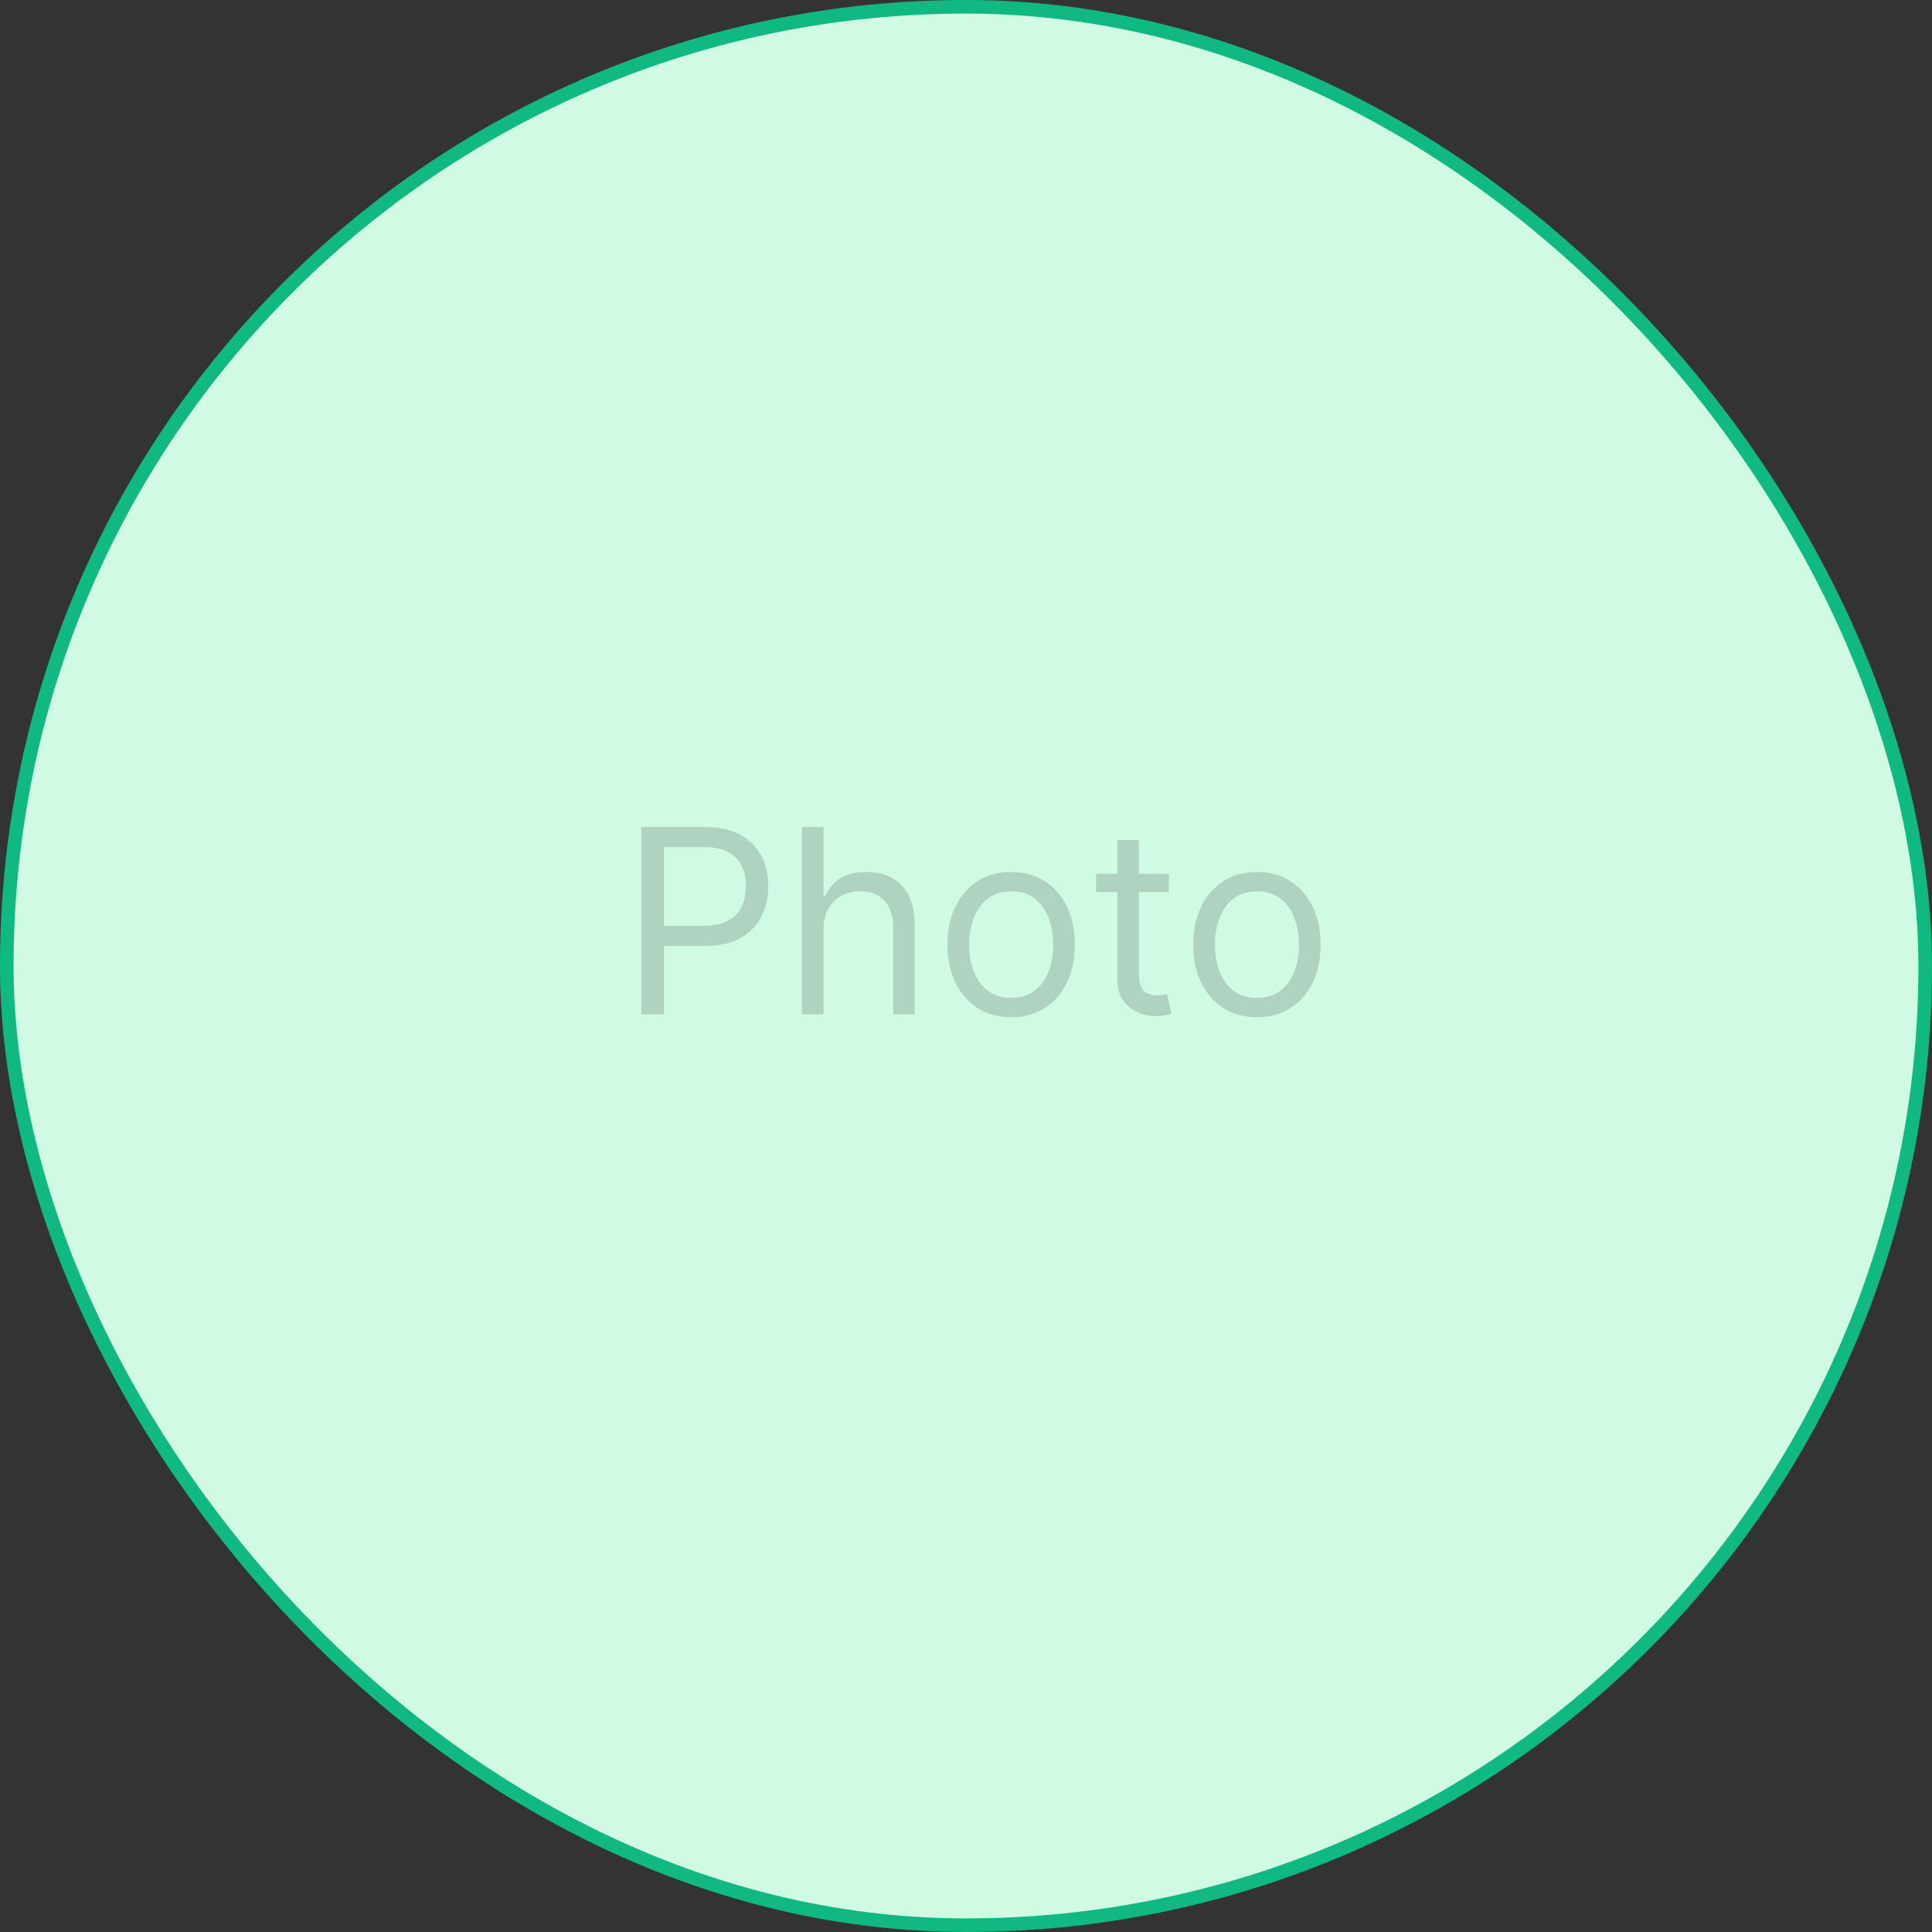 <svg width="80" height="80" viewBox="0 0 80 80" fill="none" xmlns="http://www.w3.org/2000/svg">
<rect x="0" y="0" width="80" height="80" fill="#333333" stroke="none"/>
<rect x="0.281" y="0.281" width="79.437" height="79.437" rx="39.719" fill="#D1FAE5" stroke="#10B981" stroke-width="0.563"/>
<path d="M26.555 42V34.242H29.177C29.785 34.242 30.283 34.352 30.669 34.572C31.058 34.789 31.346 35.083 31.533 35.455C31.72 35.826 31.813 36.24 31.813 36.697C31.813 37.154 31.72 37.569 31.533 37.943C31.349 38.317 31.063 38.615 30.677 38.837C30.29 39.057 29.795 39.167 29.192 39.167H27.313V38.333H29.162C29.578 38.333 29.913 38.261 30.165 38.117C30.418 37.974 30.601 37.779 30.715 37.534C30.831 37.287 30.889 37.008 30.889 36.697C30.889 36.386 30.831 36.109 30.715 35.864C30.601 35.619 30.417 35.427 30.162 35.288C29.907 35.147 29.568 35.076 29.146 35.076H27.495V42H26.555ZM34.099 38.5V42H33.205V34.242H34.099V37.091H34.175C34.311 36.79 34.516 36.552 34.788 36.375C35.064 36.196 35.43 36.106 35.887 36.106C36.283 36.106 36.631 36.186 36.929 36.345C37.227 36.501 37.458 36.742 37.622 37.068C37.788 37.391 37.872 37.803 37.872 38.303V42H36.978V38.364C36.978 37.901 36.858 37.544 36.618 37.292C36.381 37.037 36.051 36.909 35.629 36.909C35.337 36.909 35.074 36.971 34.842 37.095C34.612 37.218 34.43 37.399 34.296 37.636C34.165 37.874 34.099 38.162 34.099 38.5ZM41.871 42.121C41.346 42.121 40.885 41.996 40.488 41.746C40.094 41.496 39.786 41.147 39.564 40.697C39.344 40.248 39.234 39.722 39.234 39.121C39.234 38.515 39.344 37.986 39.564 37.534C39.786 37.082 40.094 36.731 40.488 36.481C40.885 36.231 41.346 36.106 41.871 36.106C42.396 36.106 42.856 36.231 43.25 36.481C43.646 36.731 43.954 37.082 44.174 37.534C44.396 37.986 44.507 38.515 44.507 39.121C44.507 39.722 44.396 40.248 44.174 40.697C43.954 41.147 43.646 41.496 43.25 41.746C42.856 41.996 42.396 42.121 41.871 42.121ZM41.871 41.318C42.27 41.318 42.598 41.216 42.856 41.011C43.113 40.807 43.304 40.538 43.428 40.205C43.551 39.871 43.613 39.51 43.613 39.121C43.613 38.732 43.551 38.37 43.428 38.034C43.304 37.698 43.113 37.427 42.856 37.22C42.598 37.013 42.27 36.909 41.871 36.909C41.472 36.909 41.144 37.013 40.886 37.22C40.629 37.427 40.438 37.698 40.314 38.034C40.19 38.37 40.129 38.732 40.129 39.121C40.129 39.51 40.19 39.871 40.314 40.205C40.438 40.538 40.629 40.807 40.886 41.011C41.144 41.216 41.472 41.318 41.871 41.318ZM48.402 36.182V36.939H45.387V36.182H48.402ZM46.266 34.788H47.16V40.333C47.16 40.586 47.196 40.775 47.27 40.901C47.345 41.025 47.441 41.109 47.557 41.151C47.676 41.192 47.801 41.212 47.932 41.212C48.031 41.212 48.112 41.207 48.175 41.197C48.238 41.184 48.288 41.174 48.326 41.167L48.508 41.97C48.448 41.992 48.363 42.015 48.254 42.038C48.146 42.063 48.008 42.076 47.842 42.076C47.589 42.076 47.342 42.022 47.099 41.913C46.859 41.804 46.66 41.639 46.501 41.417C46.344 41.194 46.266 40.914 46.266 40.576V34.788ZM52.048 42.121C51.523 42.121 51.062 41.996 50.665 41.746C50.271 41.496 49.963 41.147 49.741 40.697C49.521 40.248 49.412 39.722 49.412 39.121C49.412 38.515 49.521 37.986 49.741 37.534C49.963 37.082 50.271 36.731 50.665 36.481C51.062 36.231 51.523 36.106 52.048 36.106C52.573 36.106 53.033 36.231 53.427 36.481C53.823 36.731 54.131 37.082 54.351 37.534C54.573 37.986 54.684 38.515 54.684 39.121C54.684 39.722 54.573 40.248 54.351 40.697C54.131 41.147 53.823 41.496 53.427 41.746C53.033 41.996 52.573 42.121 52.048 42.121ZM52.048 41.318C52.447 41.318 52.775 41.216 53.033 41.011C53.29 40.807 53.481 40.538 53.605 40.205C53.728 39.871 53.79 39.51 53.79 39.121C53.79 38.732 53.728 38.37 53.605 38.034C53.481 37.698 53.29 37.427 53.033 37.22C52.775 37.013 52.447 36.909 52.048 36.909C51.649 36.909 51.321 37.013 51.063 37.22C50.806 37.427 50.615 37.698 50.491 38.034C50.367 38.37 50.306 38.732 50.306 39.121C50.306 39.51 50.367 39.871 50.491 40.205C50.615 40.538 50.806 40.807 51.063 41.011C51.321 41.216 51.649 41.318 52.048 41.318Z" fill="black" fill-opacity="0.16"/>
</svg>

